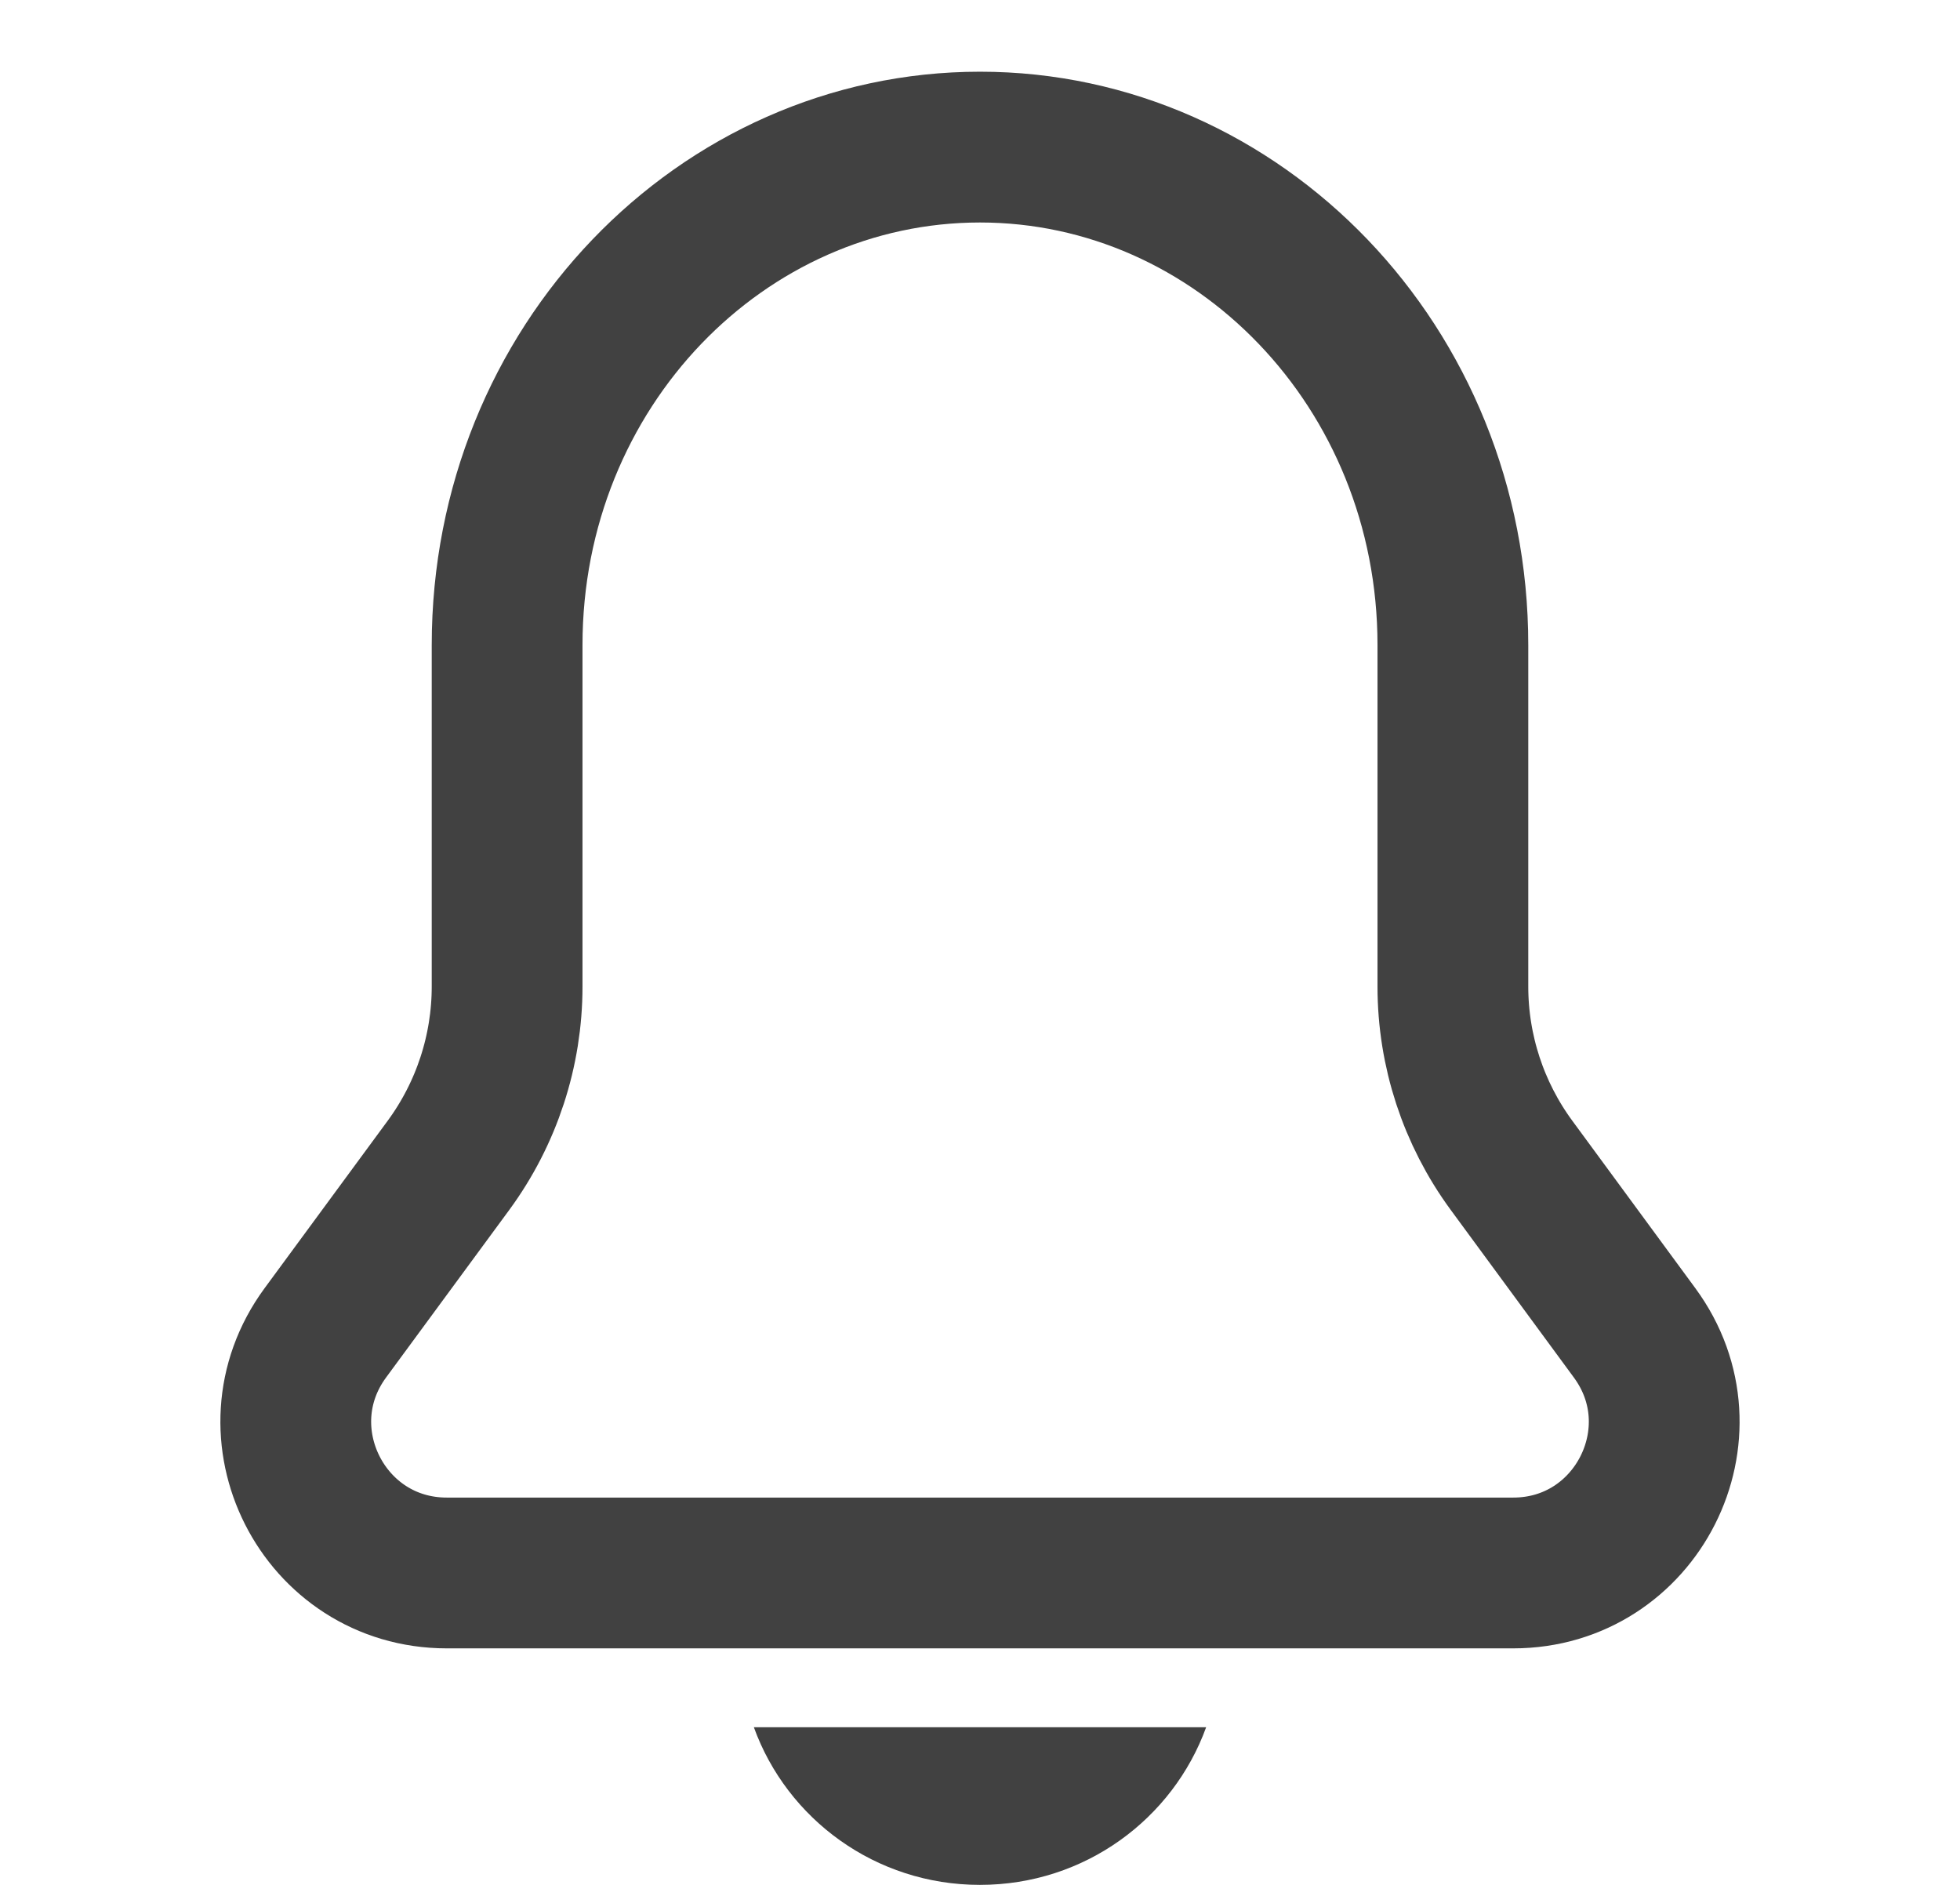 <svg width="26" height="25" viewBox="0 0 26 25" fill="none" xmlns="http://www.w3.org/2000/svg">
<path d="M5.927 20.863C4.288 20.863 3.345 19 4.315 17.679L5.951 15.454C6.455 14.767 6.727 13.937 6.727 13.085V8.556C6.727 4.866 9.577 1.951 13 1.951C16.422 1.951 19.273 4.866 19.273 8.556V13.085C19.273 13.937 19.545 14.767 20.049 15.454L21.684 17.679C22.655 19 21.712 20.863 20.073 20.863L5.927 20.863Z" stroke="#414141" stroke-width="2"/>
<path d="M10 22.909C10.44 24.125 11.611 25 12.999 25C14.389 25 15.559 24.125 16 22.909H10Z" fill="#414141"/>
</svg>

